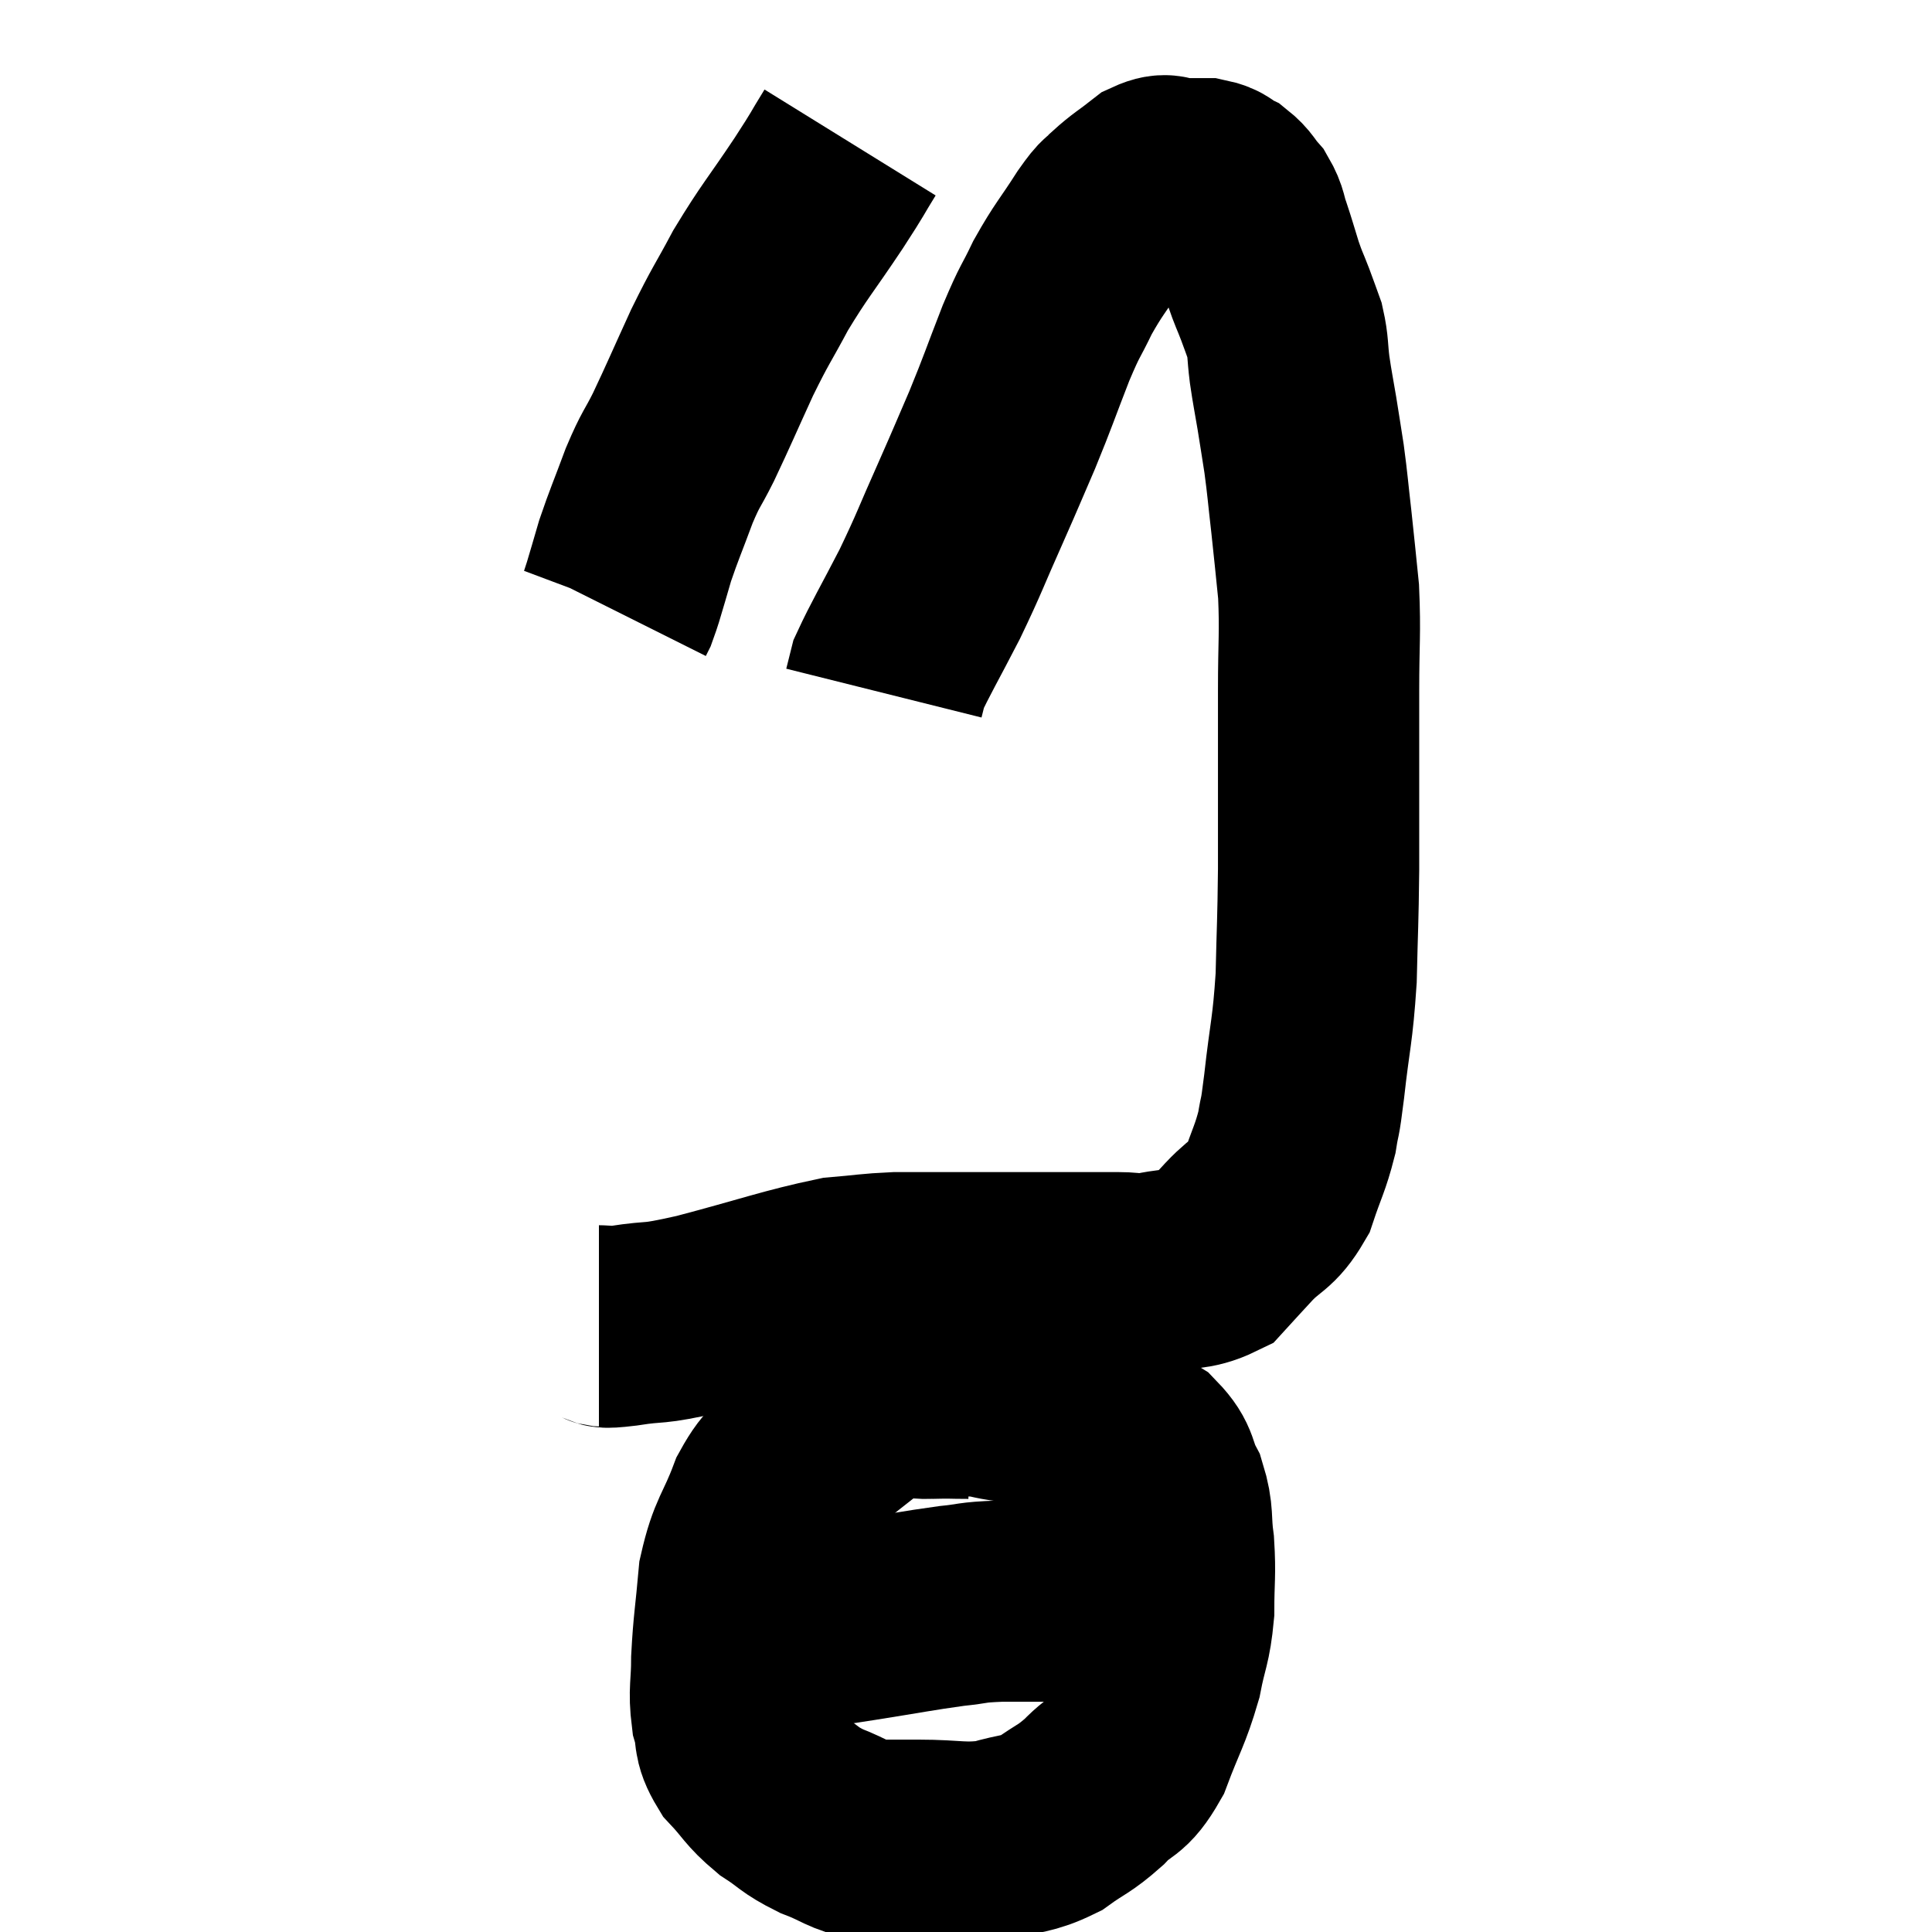 <svg width="48" height="48" viewBox="0 0 48 48" xmlns="http://www.w3.org/2000/svg"><path d="M 14.88 32.94 C 15.18 32.94, 14.85 33.015, 15.48 32.94 C 16.44 32.79, 16.065 32.94, 17.4 32.64 C 19.11 32.19, 19.605 31.995, 20.82 31.74 C 21.54 31.68, 21.6 31.65, 22.26 31.62 C 22.86 31.62, 22.71 31.62, 23.46 31.62 C 24.36 31.62, 24.45 31.62, 25.26 31.62 C 25.98 31.62, 26.07 31.62, 26.7 31.62 C 27.24 31.62, 27.285 31.62, 27.78 31.62 C 28.23 31.62, 28.095 31.695, 28.68 31.62 C 29.4 31.47, 29.595 31.575, 30.12 31.32 C 30.45 30.96, 30.375 31.035, 30.78 30.6 C 31.26 30.09, 31.38 30.195, 31.74 29.58 C 31.98 28.86, 32.055 28.785, 32.22 28.14 C 32.31 27.57, 32.28 27.96, 32.4 27 C 32.55 25.65, 32.61 25.65, 32.7 24.3 C 32.73 22.95, 32.745 22.98, 32.76 21.6 C 32.76 20.19, 32.76 19.89, 32.76 18.78 C 32.76 17.97, 32.76 18.18, 32.76 17.16 C 32.76 15.93, 32.805 15.75, 32.76 14.7 C 32.67 13.83, 32.67 13.785, 32.58 12.96 C 32.49 12.18, 32.49 12.075, 32.4 11.4 C 32.31 10.83, 32.31 10.815, 32.22 10.26 C 32.13 9.72, 32.115 9.69, 32.04 9.18 C 31.98 8.7, 32.01 8.625, 31.92 8.22 C 31.8 7.89, 31.815 7.92, 31.68 7.56 C 31.53 7.17, 31.53 7.215, 31.38 6.78 C 31.23 6.3, 31.215 6.225, 31.08 5.82 C 30.96 5.49, 31.005 5.445, 30.84 5.16 C 30.63 4.92, 30.645 4.86, 30.42 4.68 C 30.18 4.56, 30.225 4.5, 29.94 4.44 C 29.61 4.44, 29.595 4.44, 29.28 4.44 C 28.98 4.44, 29.04 4.275, 28.68 4.44 C 28.26 4.77, 28.17 4.8, 27.84 5.1 C 27.6 5.37, 27.72 5.13, 27.36 5.64 C 26.88 6.39, 26.805 6.42, 26.4 7.14 C 26.07 7.83, 26.115 7.635, 25.74 8.52 C 25.32 9.6, 25.305 9.69, 24.9 10.68 C 24.51 11.58, 24.57 11.46, 24.12 12.48 C 23.61 13.62, 23.61 13.695, 23.1 14.76 C 22.59 15.75, 22.365 16.125, 22.08 16.74 C 22.02 16.98, 21.99 17.1, 21.96 17.22 L 21.96 17.22" fill="none" stroke="black" stroke-width="5"></path><path d="M 21.12 3.54 C 20.73 4.17, 20.895 3.945, 20.34 4.8 C 19.62 5.88, 19.5 5.97, 18.9 6.96 C 18.42 7.86, 18.42 7.785, 17.94 8.76 C 17.46 9.81, 17.37 10.035, 16.98 10.86 C 16.68 11.46, 16.68 11.355, 16.38 12.06 C 16.08 12.87, 16.005 13.02, 15.78 13.68 C 15.63 14.19, 15.585 14.355, 15.48 14.7 C 15.42 14.88, 15.405 14.94, 15.36 15.06 L 15.3 15.18" fill="none" stroke="black" stroke-width="5"></path><path d="M 24.06 34.74 C 23.58 34.74, 23.685 34.725, 23.1 34.74 C 22.41 34.77, 22.5 34.425, 21.72 34.8 C 20.85 35.52, 20.64 35.625, 19.98 36.24 C 19.53 36.75, 19.485 36.525, 19.08 37.26 C 18.72 38.22, 18.585 38.19, 18.36 39.18 C 18.27 40.2, 18.225 40.365, 18.18 41.22 C 18.18 41.91, 18.105 42, 18.18 42.6 C 18.33 43.11, 18.18 43.125, 18.48 43.62 C 18.93 44.1, 18.9 44.175, 19.38 44.58 C 19.89 44.91, 19.83 44.955, 20.4 45.24 C 21.03 45.48, 21.06 45.6, 21.66 45.72 C 22.23 45.72, 22.035 45.72, 22.8 45.72 C 23.76 45.72, 23.895 45.825, 24.72 45.72 C 25.41 45.51, 25.485 45.6, 26.1 45.3 C 26.64 44.91, 26.67 44.97, 27.18 44.52 C 27.66 44.01, 27.72 44.235, 28.14 43.5 C 28.5 42.54, 28.605 42.45, 28.86 41.58 C 29.01 40.8, 29.085 40.815, 29.16 40.02 C 29.16 39.21, 29.205 39.135, 29.16 38.4 C 29.07 37.74, 29.16 37.665, 28.98 37.08 C 28.71 36.57, 28.845 36.48, 28.44 36.06 C 27.9 35.73, 28.005 35.685, 27.36 35.4 C 26.61 35.16, 26.46 35.07, 25.86 34.92 C 25.41 34.86, 25.38 34.86, 24.96 34.8 C 24.57 34.74, 24.645 34.71, 24.18 34.68 C 23.64 34.68, 23.49 34.68, 23.1 34.68 C 22.86 34.68, 22.74 34.68, 22.62 34.68 L 22.62 34.68" fill="none" stroke="black" stroke-width="5"></path><path d="M 18.6 40.68 C 19.98 40.47, 20.1 40.455, 21.36 40.26 C 22.5 40.08, 22.77 40.02, 23.64 39.9 C 24.24 39.84, 24.075 39.81, 24.84 39.78 C 25.77 39.78, 25.83 39.78, 26.7 39.78 C 27.51 39.78, 27.6 39.78, 28.32 39.78 C 28.95 39.78, 29.235 39.78, 29.58 39.78 C 29.64 39.78, 29.67 39.78, 29.7 39.78 L 29.7 39.78" fill="none" stroke="black" stroke-width="5"></path></svg>
